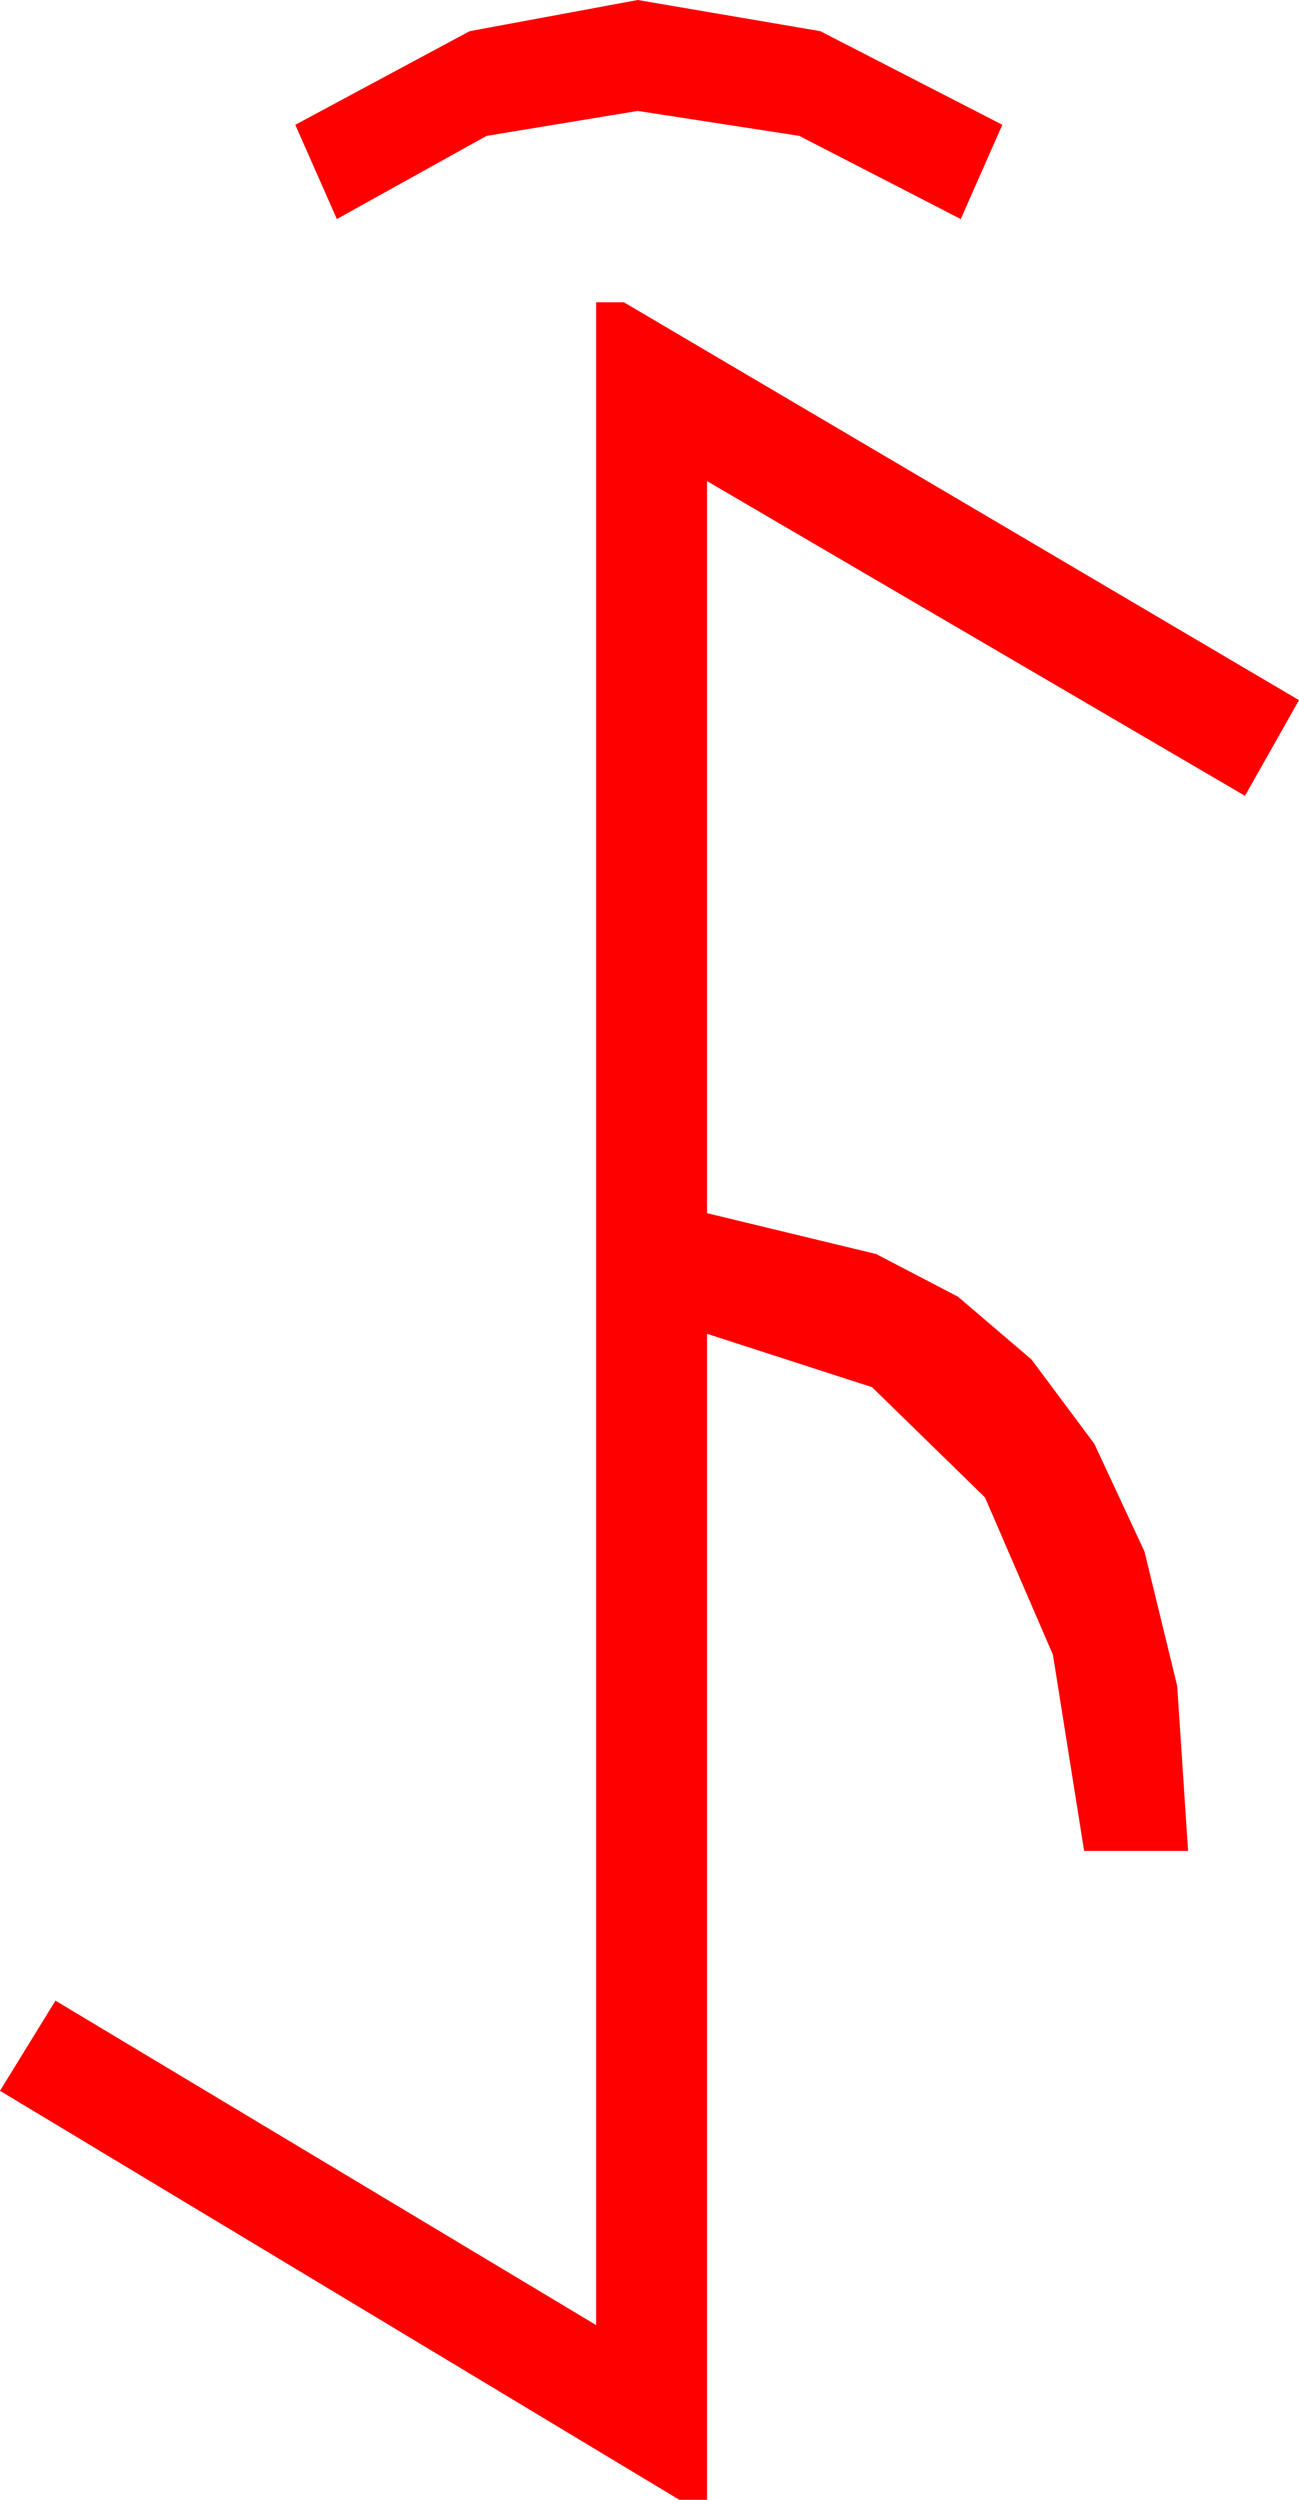 <?xml version="1.0" encoding="utf-8"?>
<!DOCTYPE svg PUBLIC "-//W3C//DTD SVG 1.1//EN" "http://www.w3.org/Graphics/SVG/1.1/DTD/svg11.dtd">
<svg width="27.451" height="52.822" xmlns="http://www.w3.org/2000/svg" xmlns:xlink="http://www.w3.org/1999/xlink" xmlns:xml="http://www.w3.org/XML/1998/namespace" version="1.1">
  <g>
    <g>
      <path style="fill:#FF0000;fill-opacity:1" d="M12.598,6.387L13.184,6.387 27.451,14.795 26.309,16.816 14.941,10.166 14.941,25.635 18.516,26.499 20.244,27.4 21.797,28.726 23.126,30.509 24.185,32.783 24.877,35.625 25.107,39.111 22.91,39.111 22.251,34.966 20.815,31.641 18.428,29.312 14.941,28.184 14.941,52.822 14.355,52.822 0,44.18 1.172,42.275 12.598,49.131 12.598,6.387z M13.477,0L17.336,0.659 21.182,2.637 20.303,4.629 16.89,2.871 13.477,2.344 10.283,2.871 7.119,4.629 6.24,2.637 9.924,0.659 13.477,0z" />
    </g>
  </g>
</svg>